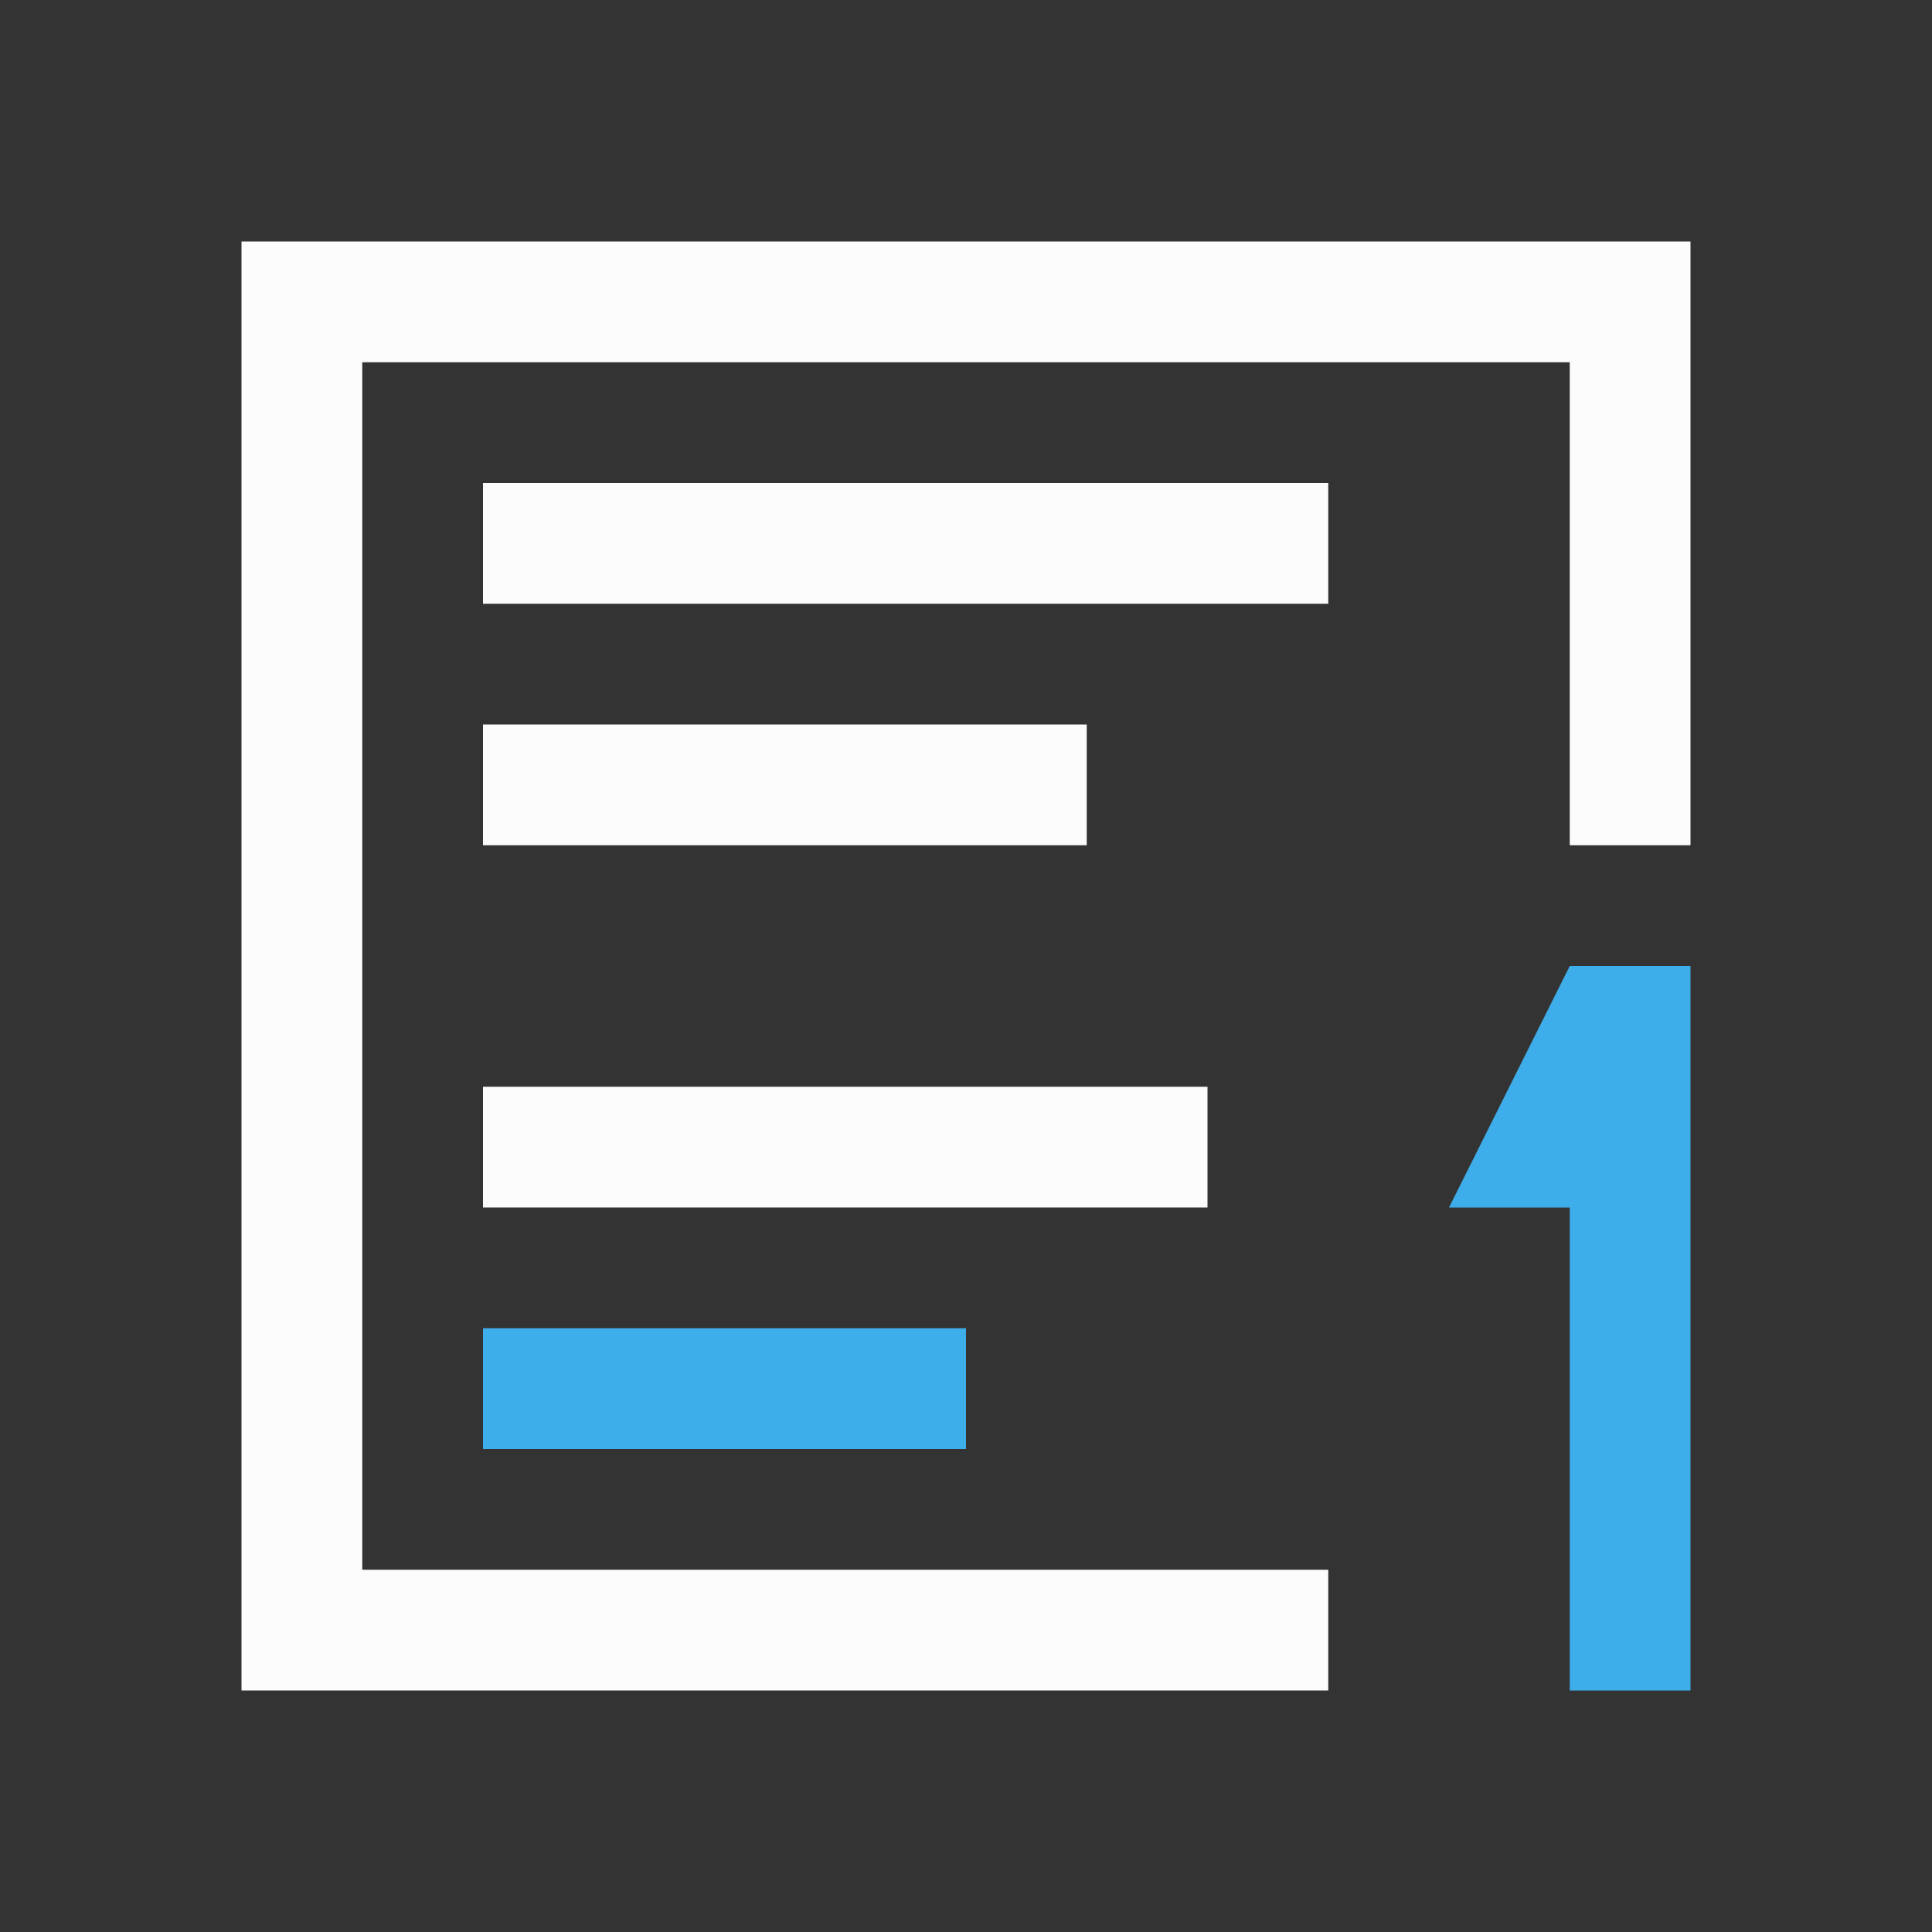 <?xml version="1.0" encoding="UTF-8"?>
<svg xmlns="http://www.w3.org/2000/svg" viewBox="0 0 16 16">
  <rect x="0" y="0" width="16" height="16" fill="#333333" stroke="none"/>
  <defs id="defs3051">
    <style type="text/css" id="current-color-scheme">.ColorScheme-Accent { color: #3daee9; } .ColorScheme-Text { color: #fcfcfc; } </style>
  </defs>
  <path style="fill:currentColor;fill-opacity:1;stroke:none" d="M 2 2 L 2 9 L 2 11 L 2 14 L 11 14 L 11 13 L 3 13 L 3 11 L 3 9 L 3 3 L 13 3 L 13 7 L 14 7 L 14 2 L 2 2 z M 4 4 L 4 5 L 11 5 L 11 4 L 4 4 z M 4 6 L 4 7 L 9 7 L 9 6 L 4 6 z M 4 9 L 4 10 L 10 10 L 10 9 L 4 9 z " class="ColorScheme-Text"/>
  <path style="fill:currentColor;fill-opacity:1;stroke:none" d="M 13 8 L 12 10 L 13 10 L 13 14 L 14 14 L 14 8 L 13 8 z M 4 11 L 4 12 L 8 12 L 8 11 L 4 11 z " class="ColorScheme-Accent"/>
</svg>
